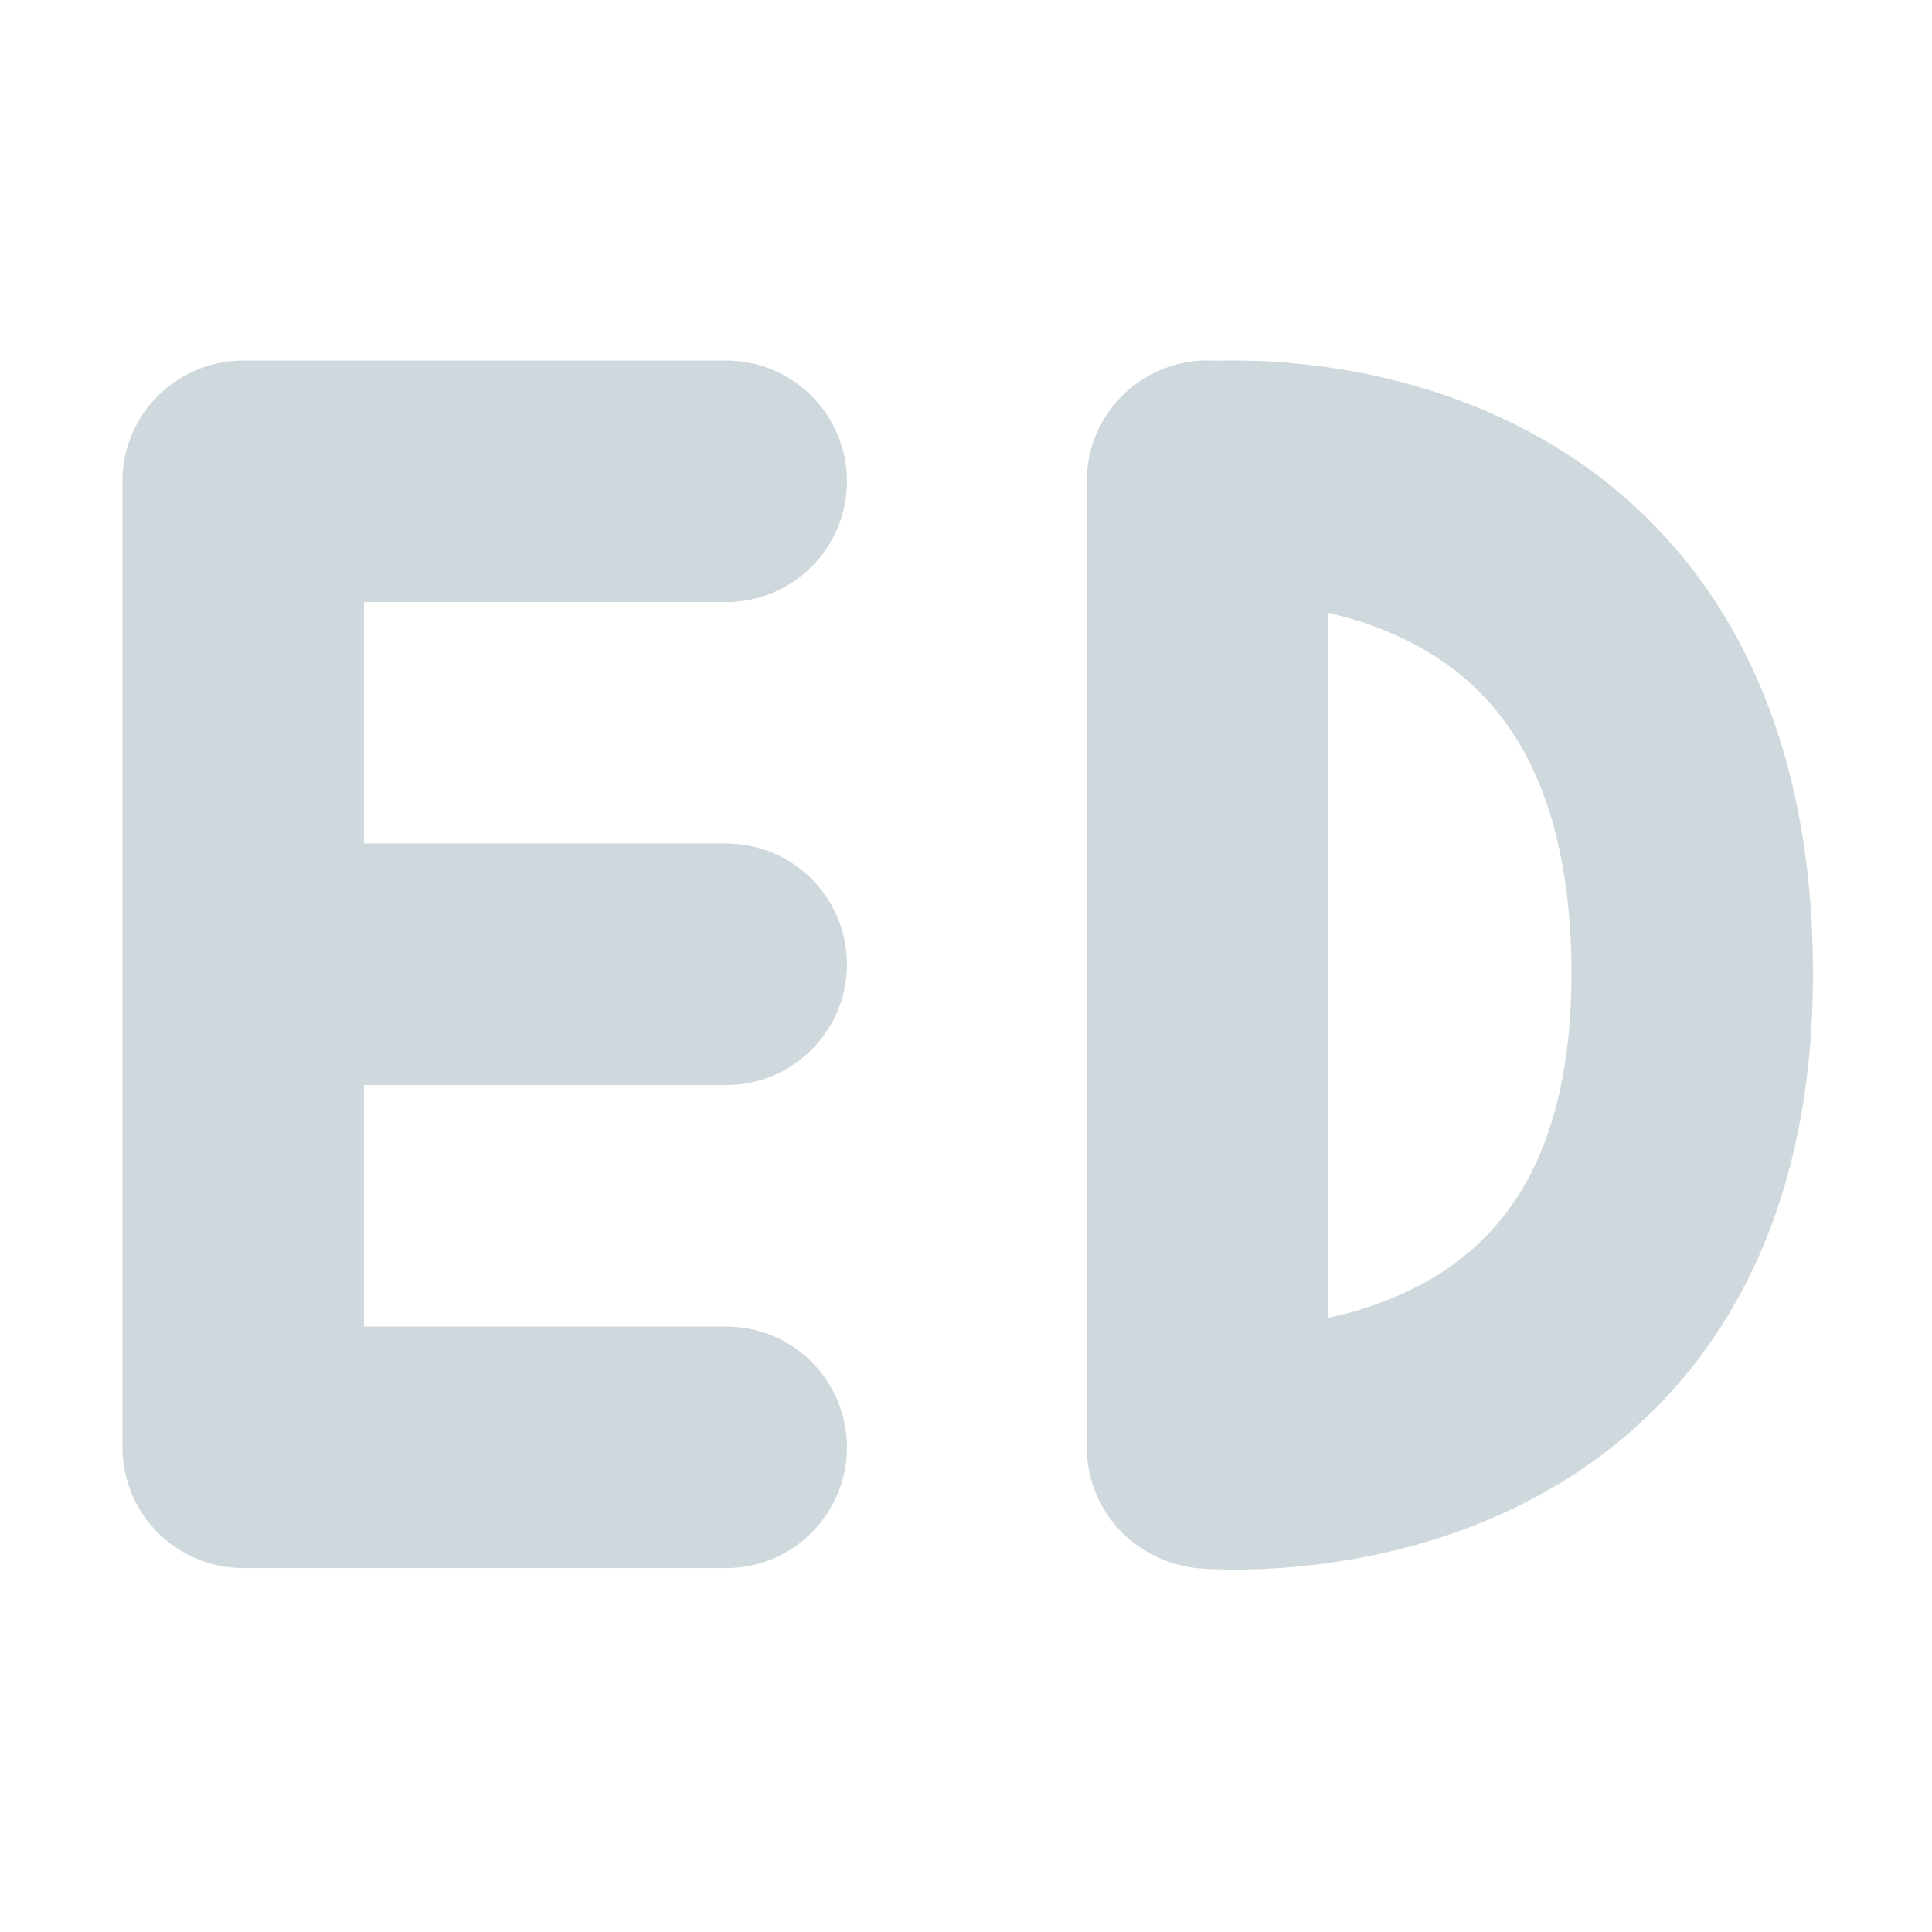 <svg xmlns="http://www.w3.org/2000/svg" width="16" height="16" version="1.1" viewBox="0 0 16 16">
 <g transform="translate(0,-1036.362)">
  <path style="fill:none;stroke:#cfd8dc;stroke-width:2;stroke-linecap:round;stroke-linejoin:bevel" d="m 2.014,1048.348 4,0 m -4,-4 4,0 m -4,-4 4,0 m -4,8 0,-8"/>
  <path style="fill:none;stroke:#cfd8dc;stroke-width:2;stroke-linecap:round;stroke-linejoin:bevel" d="m 10.014,1048.354 c 0,0 4.044,0.35 4,-4 -0.044,-4.35 -4,-4 -4,-4 m -0.014,7.993 0,-8"/>
 </g>
</svg>
